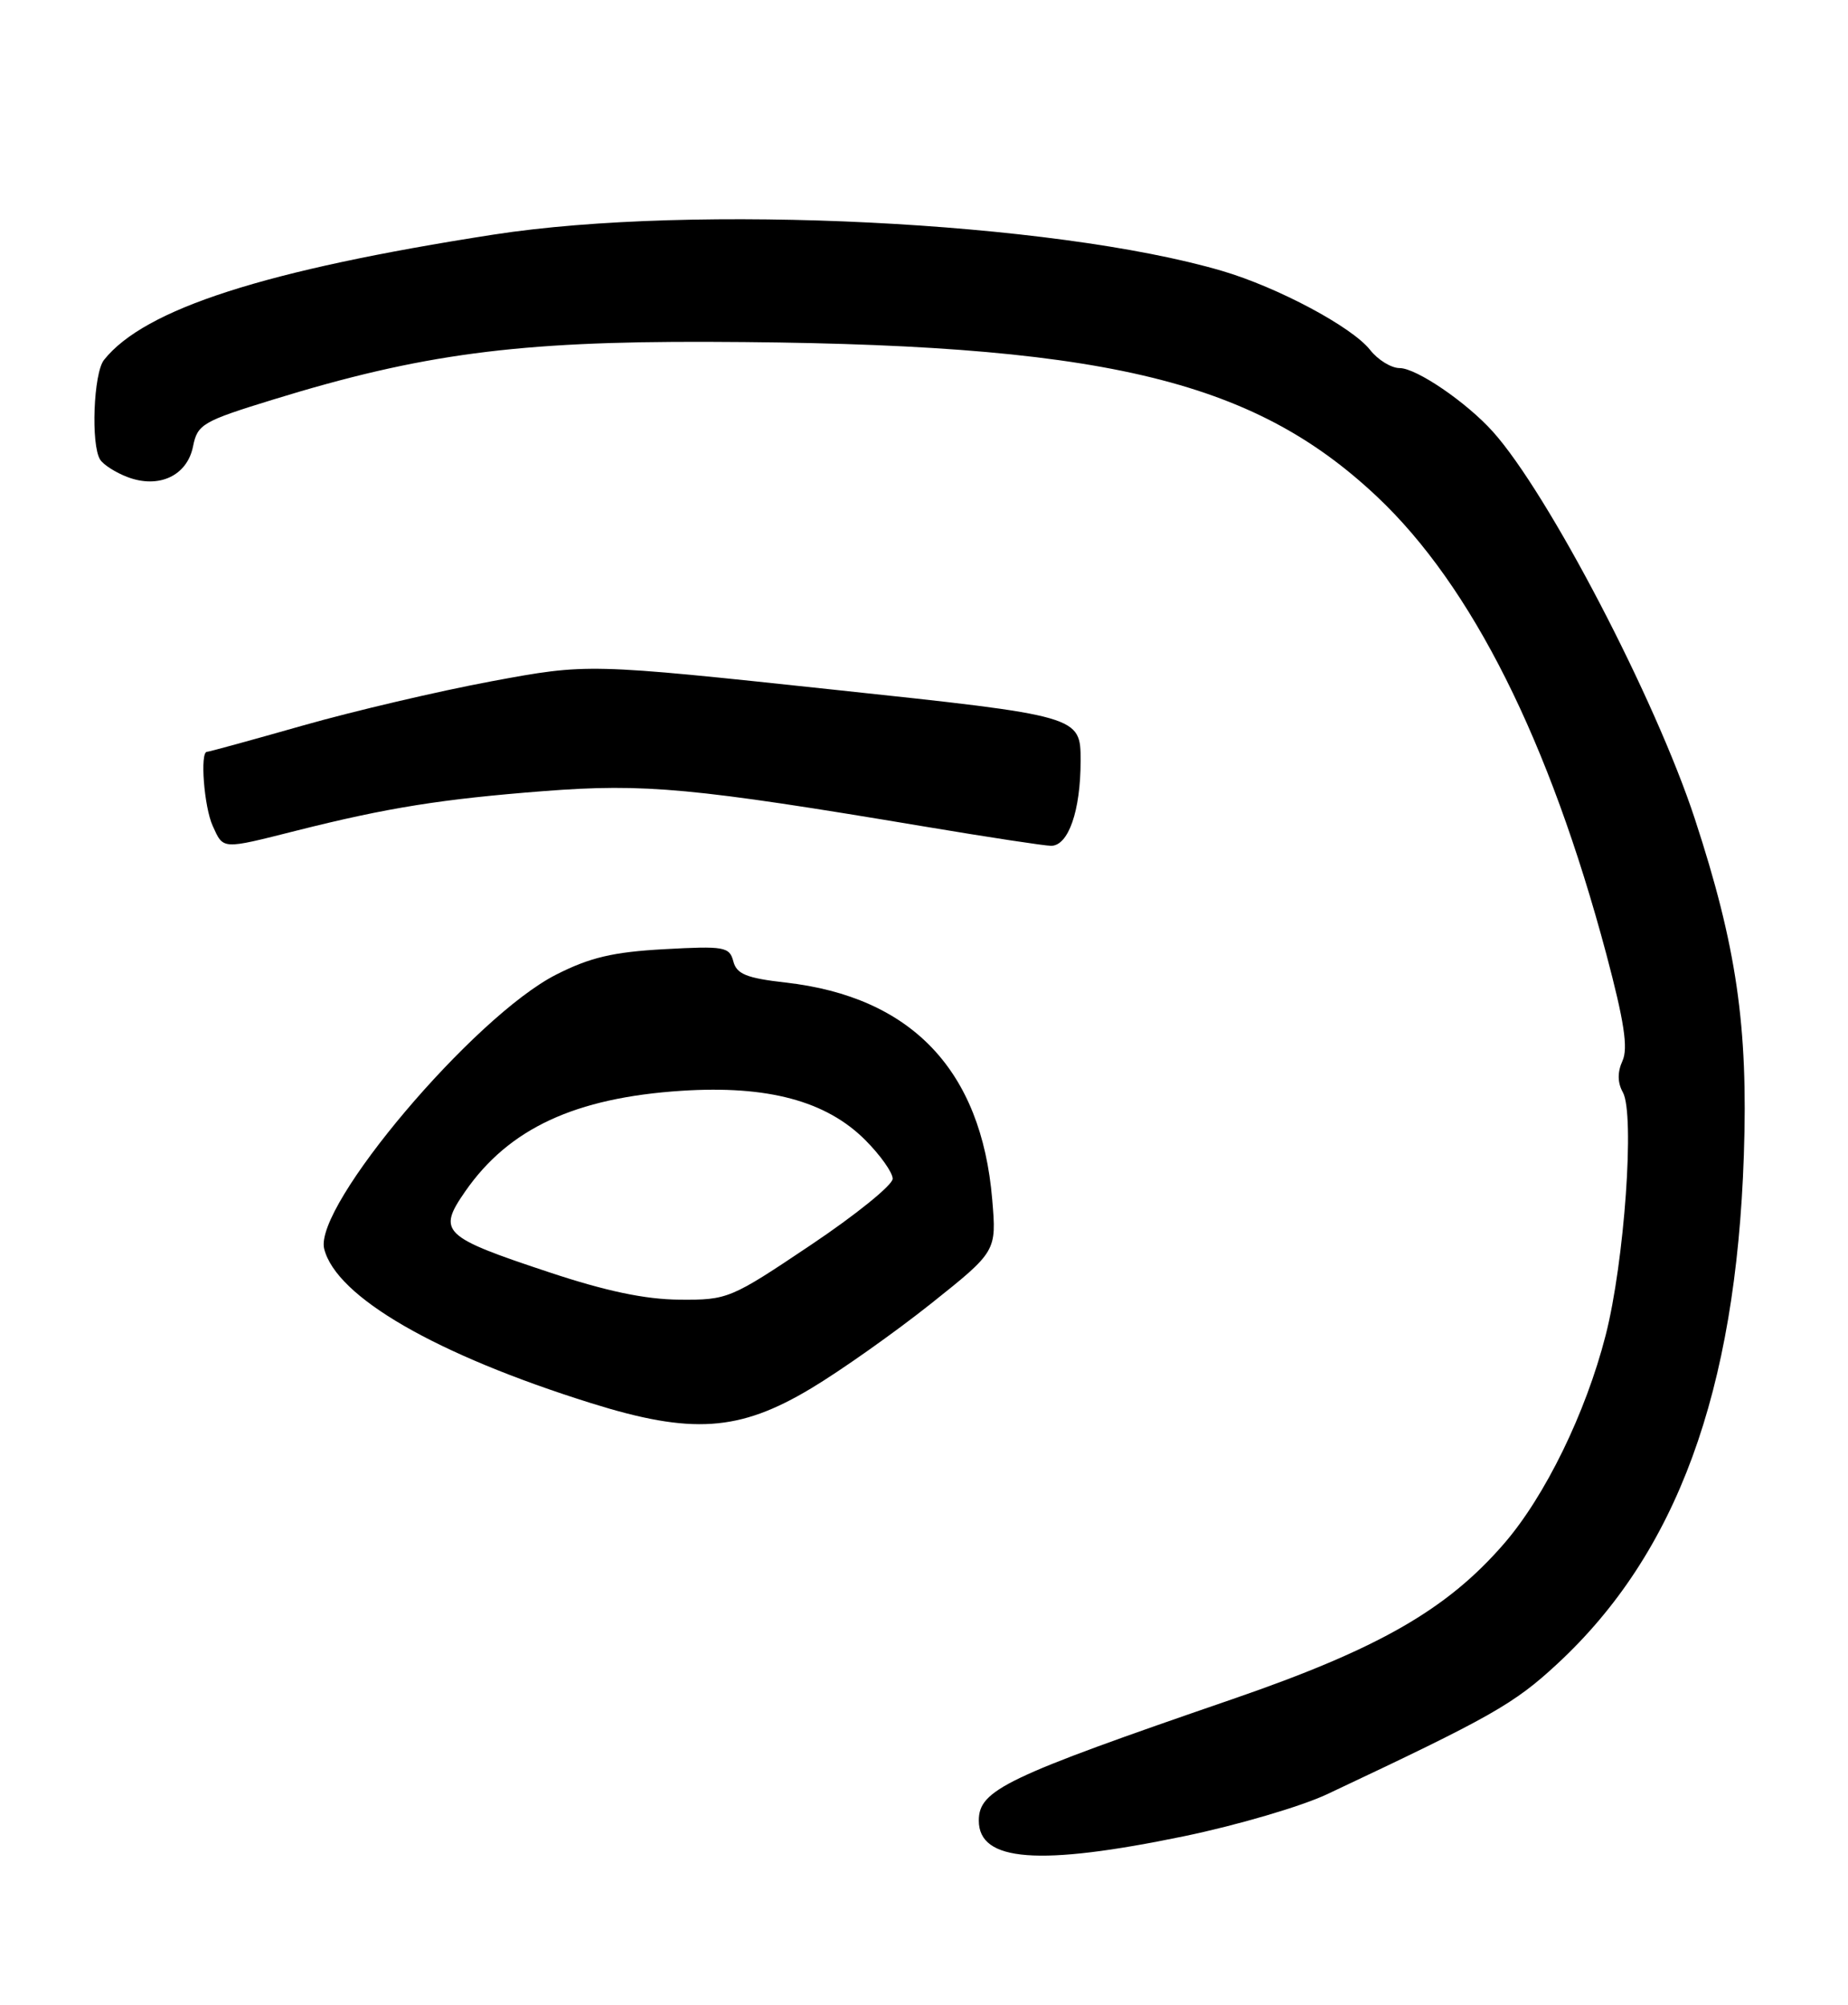 <?xml version="1.0" encoding="UTF-8" standalone="no"?>
<!DOCTYPE svg PUBLIC "-//W3C//DTD SVG 1.1//EN" "http://www.w3.org/Graphics/SVG/1.1/DTD/svg11.dtd" >
<svg xmlns="http://www.w3.org/2000/svg" xmlns:xlink="http://www.w3.org/1999/xlink" version="1.1" viewBox="0 0 236 256">
 <g >
 <path fill="currentColor"
d=" M 151.23 234.46 C 157.98 233.06 166.20 230.65 169.50 229.09 C 190.48 219.21 193.33 217.59 198.87 212.46 C 214.13 198.33 221.68 177.75 222.70 147.50 C 223.26 131.04 221.76 120.79 216.44 104.56 C 211.41 89.24 197.71 62.98 190.64 55.11 C 187.26 51.35 180.88 47.00 178.74 47.00 C 177.67 47.00 175.96 45.95 174.96 44.67 C 172.65 41.74 163.17 36.68 156.06 34.59 C 134.57 28.28 88.58 25.99 63.00 29.96 C 33.83 34.49 18.46 39.44 13.28 45.96 C 11.94 47.65 11.59 56.80 12.79 58.69 C 13.20 59.34 14.77 60.34 16.27 60.91 C 20.28 62.44 23.90 60.75 24.65 57.01 C 25.22 54.17 25.85 53.80 34.88 51.02 C 53.78 45.20 66.06 43.57 90.50 43.65 C 140.45 43.81 159.82 48.30 175.87 63.43 C 187.97 74.84 197.85 94.56 205.13 121.81 C 207.42 130.43 207.94 133.83 207.20 135.46 C 206.54 136.91 206.56 138.24 207.25 139.48 C 208.79 142.24 207.45 161.15 205.05 170.50 C 202.51 180.42 197.32 191.05 192.06 197.12 C 184.78 205.53 176.03 210.54 157.42 216.95 C 128.37 226.94 125.00 228.55 125.00 232.47 C 125.00 237.72 132.67 238.30 151.23 234.46 Z  M 103.58 177.28 C 107.39 175.00 114.27 170.13 118.89 166.46 C 127.27 159.78 127.27 159.78 126.71 153.14 C 125.32 136.64 116.40 127.28 100.33 125.46 C 95.33 124.89 94.07 124.38 93.65 122.75 C 93.16 120.89 92.49 120.78 84.81 121.20 C 78.28 121.56 75.32 122.26 71.00 124.46 C 60.51 129.80 40.04 154.02 41.40 159.46 C 42.94 165.60 55.67 172.96 75.50 179.17 C 88.34 183.19 94.40 182.79 103.58 177.28 Z  M 37.83 106.07 C 49.54 103.12 56.39 102.03 69.50 101.01 C 82.39 100.02 88.53 100.59 118.14 105.55 C 126.19 106.90 133.43 108.00 134.23 108.00 C 136.44 108.00 138.00 103.53 138.00 97.16 C 138.00 91.42 138.00 91.42 106.53 88.07 C 75.06 84.71 75.06 84.71 62.78 86.99 C 56.03 88.25 45.18 90.79 38.68 92.64 C 32.18 94.49 26.67 96.00 26.43 96.00 C 25.52 96.00 26.06 103.03 27.16 105.45 C 28.55 108.50 28.24 108.49 37.83 106.07 Z  M 70.00 162.41 C 56.48 157.92 55.83 157.29 59.41 152.13 C 64.98 144.10 73.43 140.17 87.03 139.28 C 98.03 138.57 105.50 140.57 110.49 145.56 C 112.42 147.49 114.00 149.72 114.00 150.51 C 114.00 151.31 109.29 155.12 103.53 158.98 C 93.29 165.85 92.93 166.00 86.78 165.95 C 82.38 165.92 77.35 164.86 70.00 162.41 Z "/>
</g>
</svg>